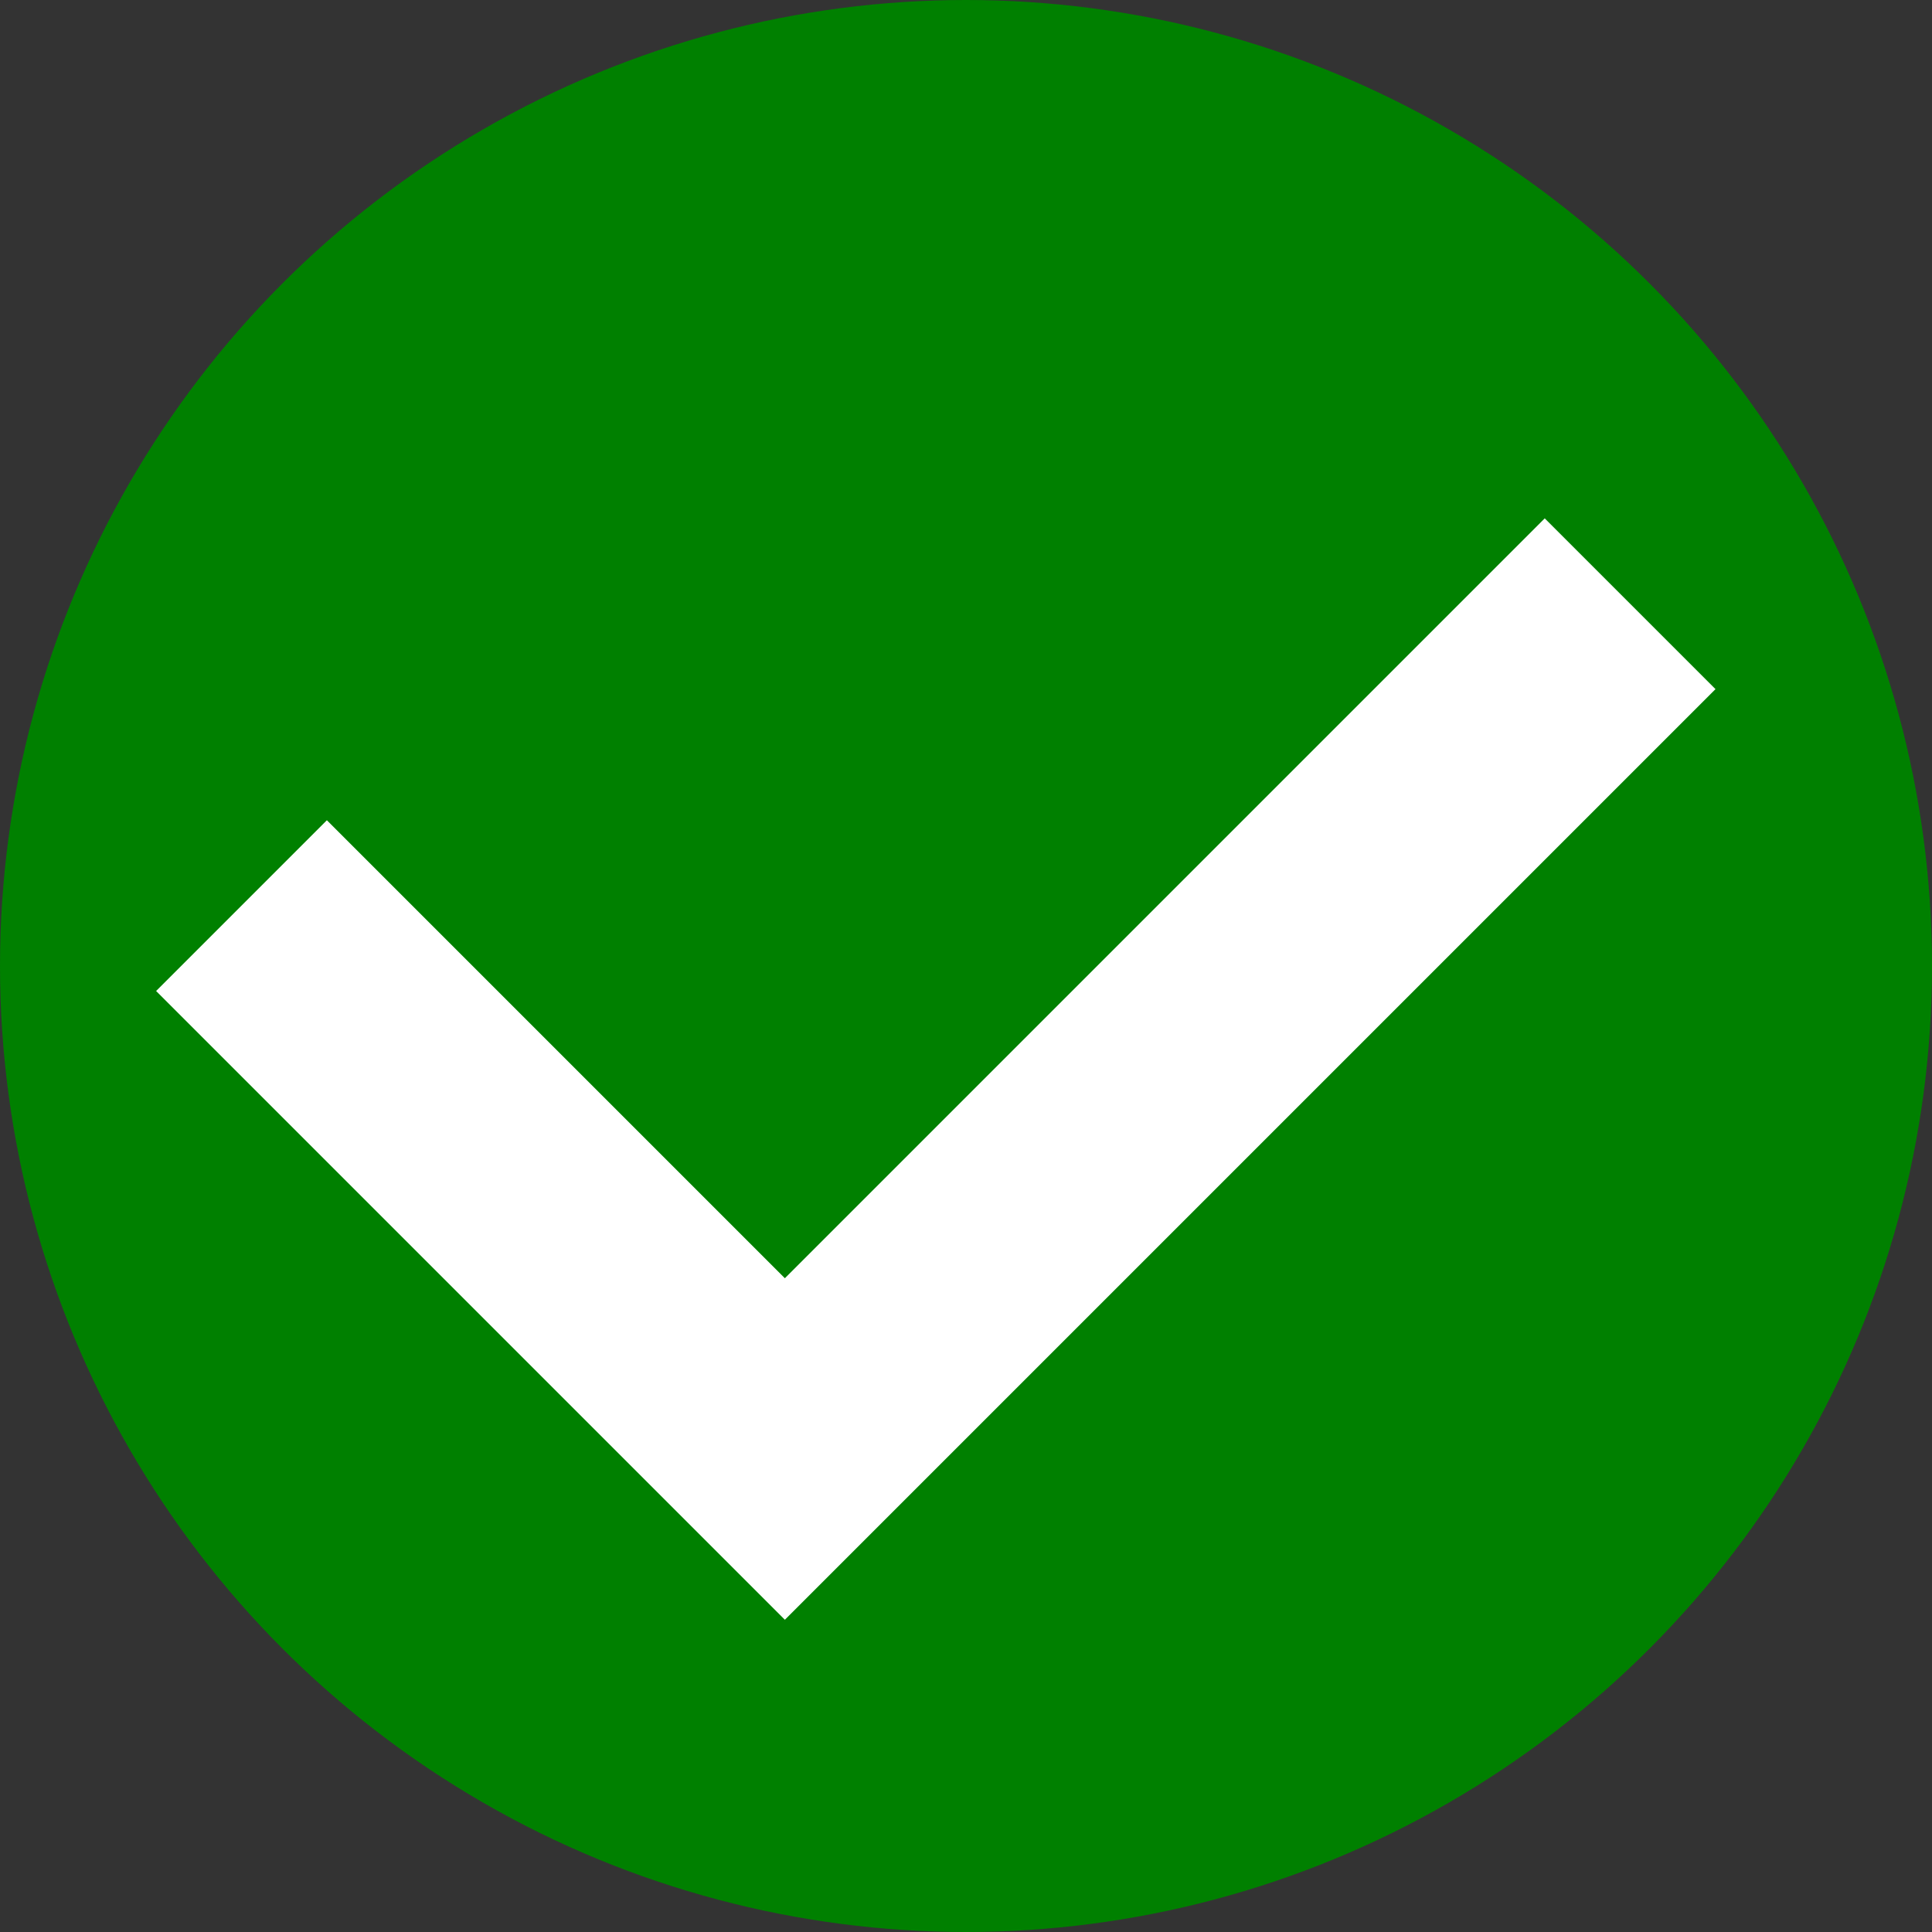 <svg height="32" viewBox="0 0 32 32" width="32" xmlns="http://www.w3.org/2000/svg"><rect x="0" y="0" width="32" height="32" fill="#333333" stroke="none"/><circle cx="16" cy="16" fill="#008000" r="16" stroke-linecap="round" stroke-linejoin="round" stroke-width="2"/><path d="m4 15 9 9 14-14" fill="none" stroke="#fff" stroke-width="4"/></svg>